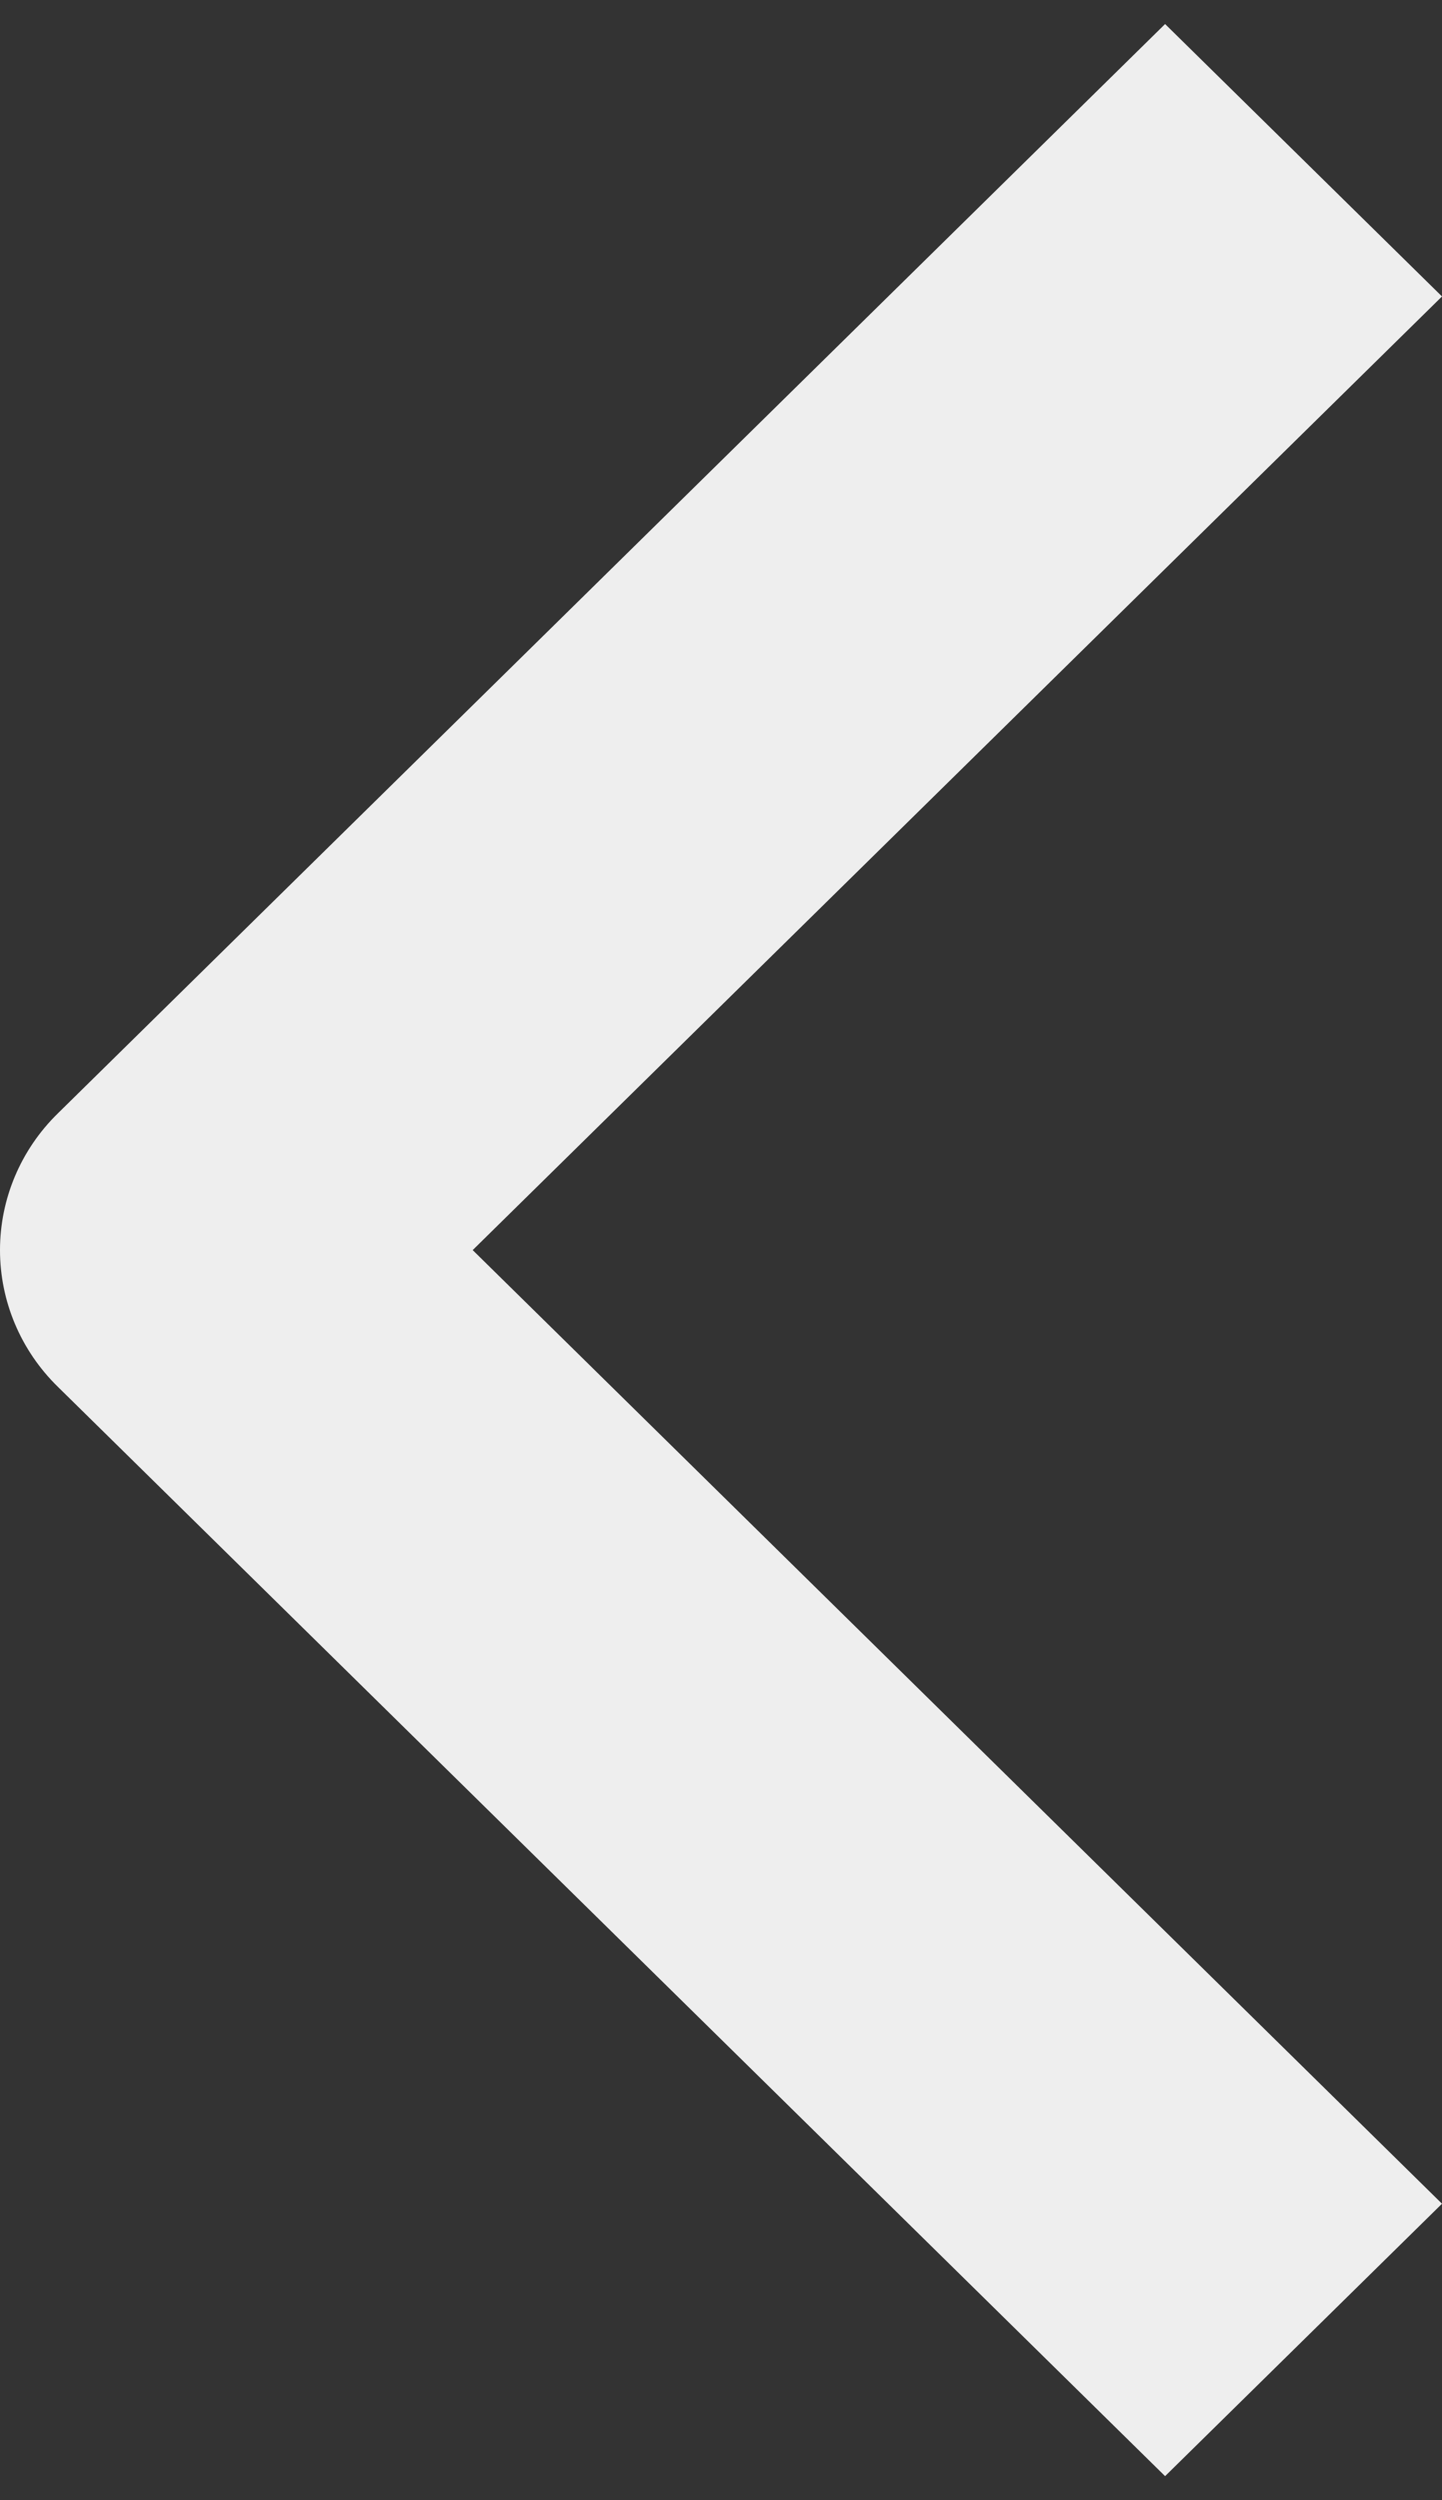 <svg width="30" height="52" viewBox="0 0 30 52" fill="none" xmlns="http://www.w3.org/2000/svg">
<rect x="0" y="0" width="30" height="52" fill="#333333" stroke="none"/>
<g id="Vector">
<path id="Vector_2" fill-rule="evenodd" clip-rule="evenodd" d="M1.193 23.167L24.239 0.5L30 6.166L9.834 26L30 45.834L24.239 51.5L1.193 28.833C0.429 28.081 0 27.062 0 26C0 24.938 0.429 23.919 1.193 23.167Z" fill="#EEEEEE"/>
</g>
</svg>
